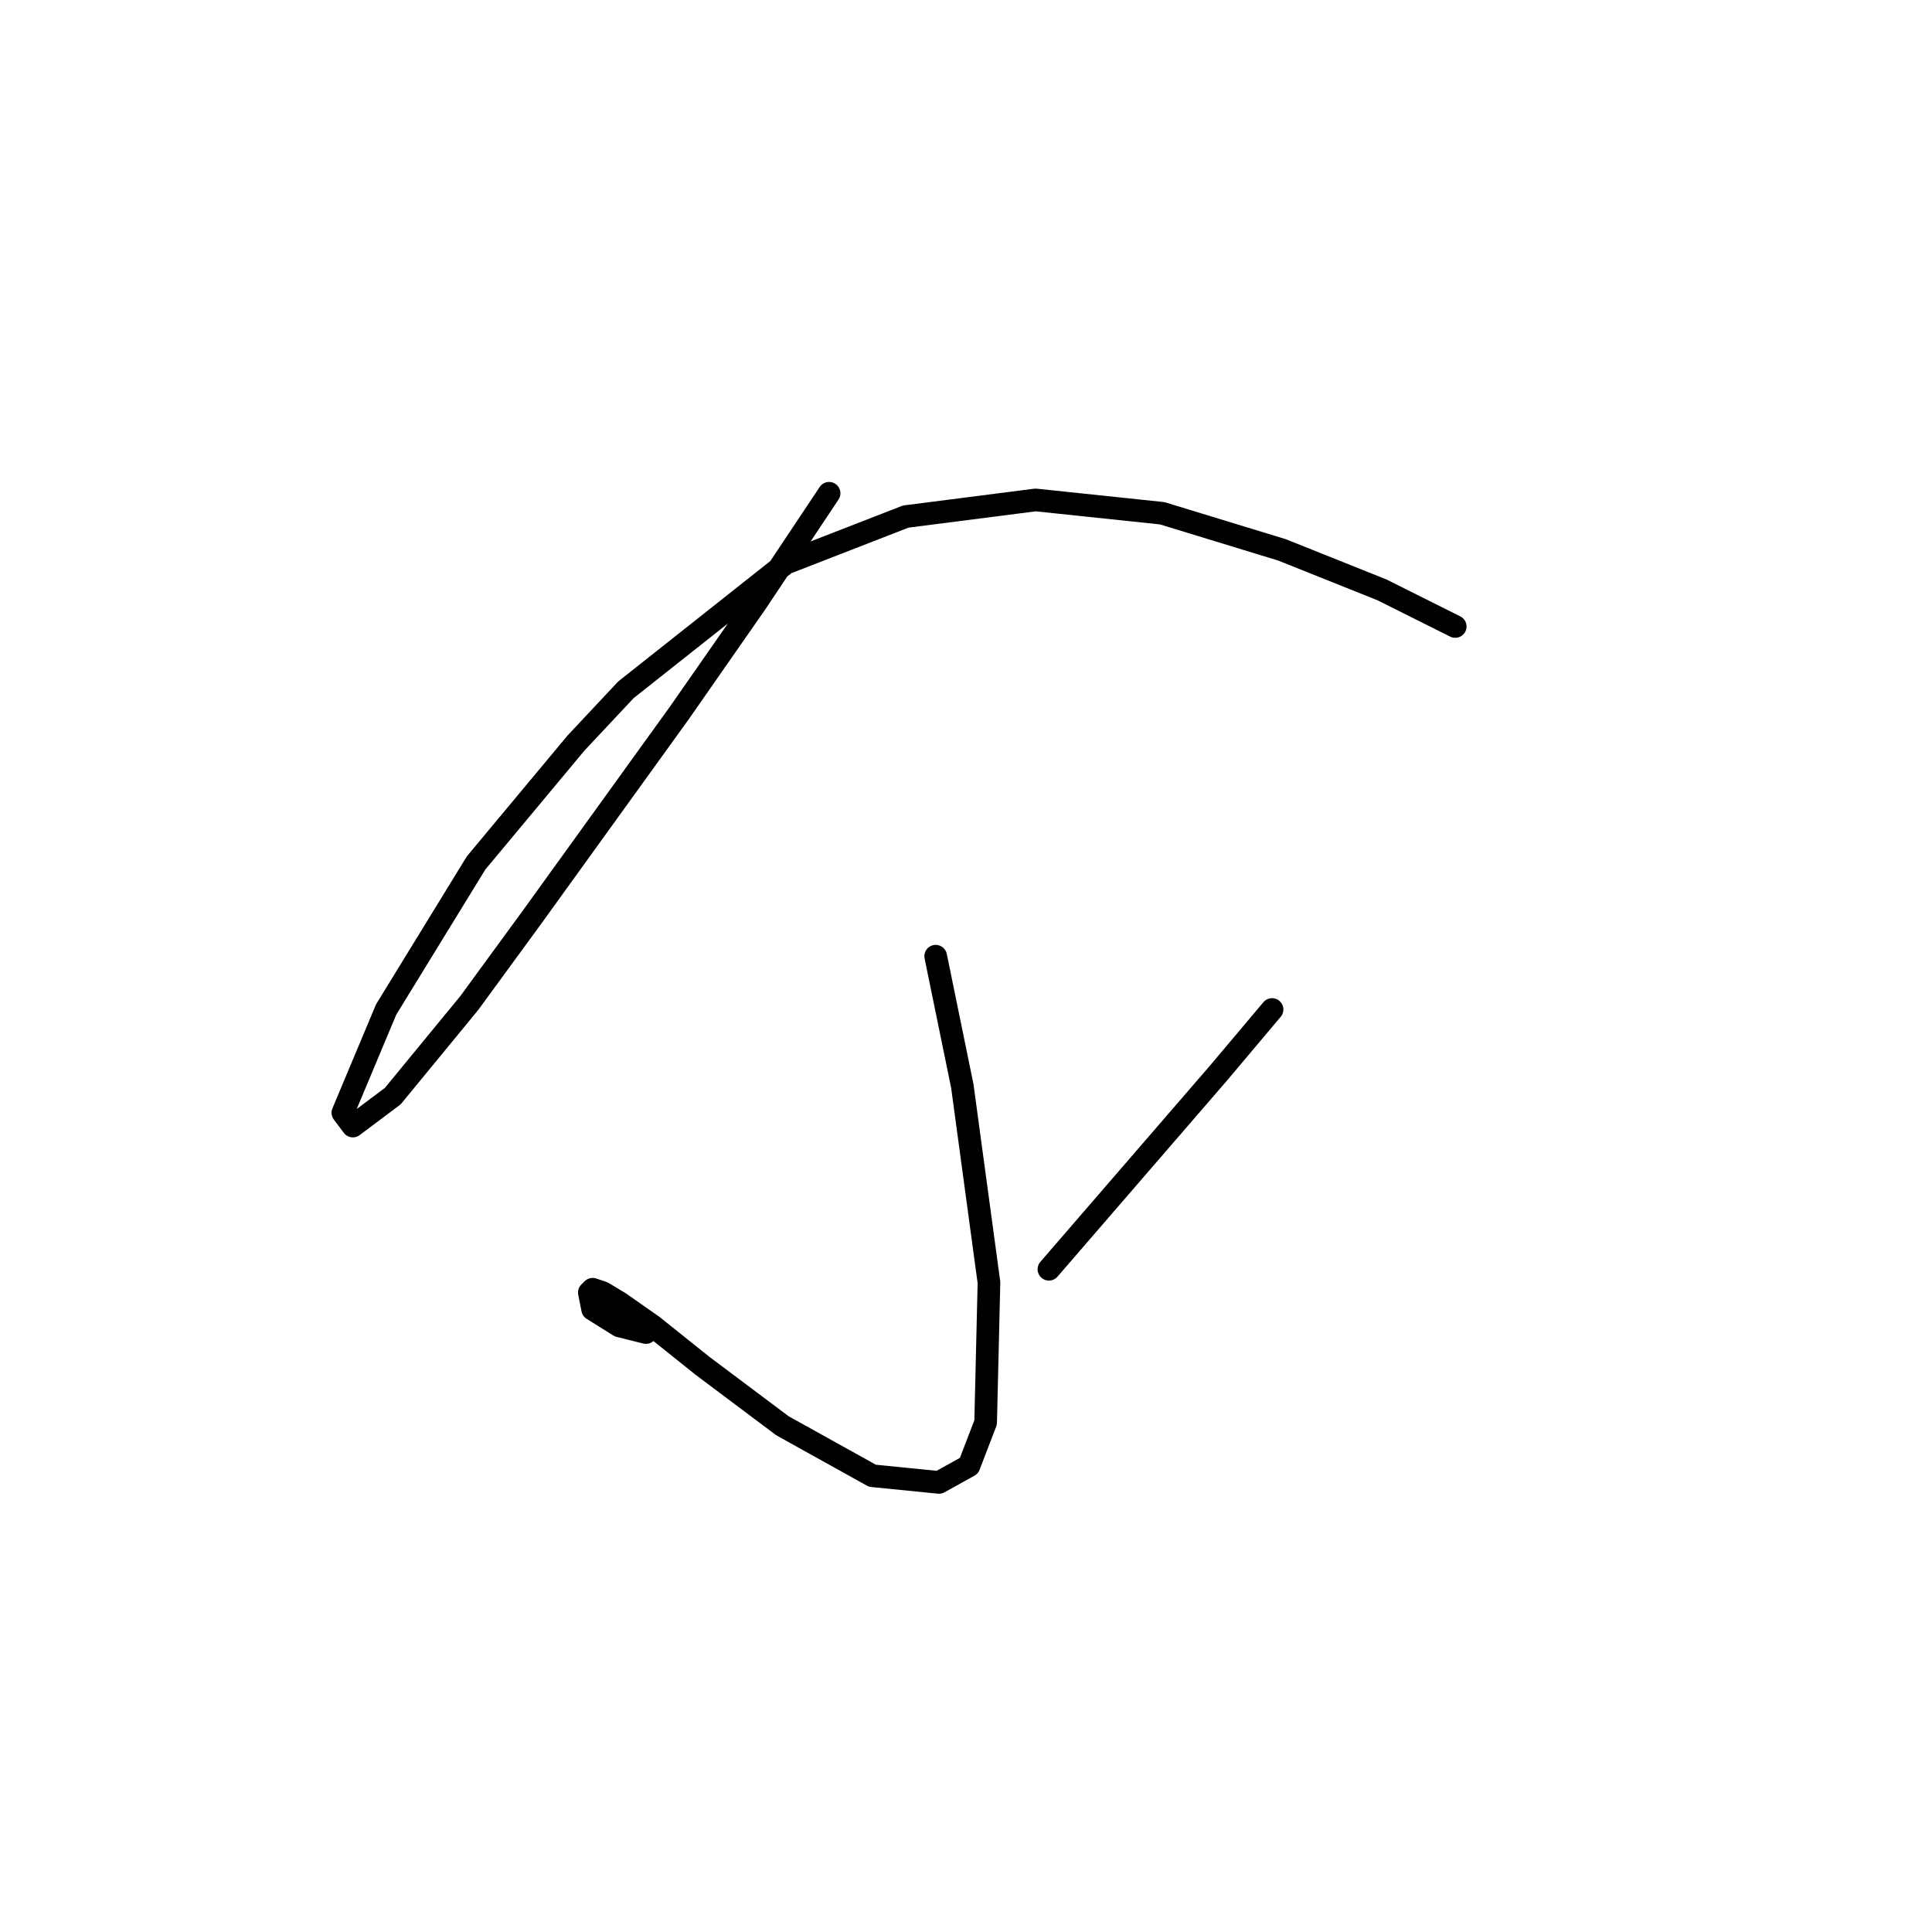 <?xml version="1.0" standalone="no"?>
    <svg width="256" height="256" xmlns="http://www.w3.org/2000/svg" version="1.1">
    <polyline stroke="black" stroke-width="3" stroke-linecap="round" fill="transparent" stroke-linejoin="round" points="109.861 65.361 100.153 79.924 90.003 94.487 70.586 121.406 62.201 132.88 52.051 145.236 46.755 149.208 45.432 147.443 51.168 133.763 63.083 114.345 76.322 98.459 82.942 91.398 104.124 74.629 120.011 68.45 137.222 66.244 153.991 68.009 169.878 72.863 183.117 78.159 192.825 83.013 192.825 83.013 " />
        <polyline stroke="black" stroke-width="3" stroke-linecap="round" fill="transparent" stroke-linejoin="round" points="123.983 126.702 127.513 143.912 131.043 169.949 130.602 188.484 128.396 194.221 124.424 196.427 115.598 195.544 103.683 188.925 93.092 180.982 86.472 175.686 82.059 172.597 79.853 171.273 78.529 170.832 78.088 171.273 78.529 173.479 82.059 175.686 85.59 176.569 85.59 176.569 " />
        <polyline stroke="black" stroke-width="3" stroke-linecap="round" fill="transparent" stroke-linejoin="round" points="168.554 133.763 161.493 142.147 138.987 168.184 138.987 168.184 " />
        </svg>